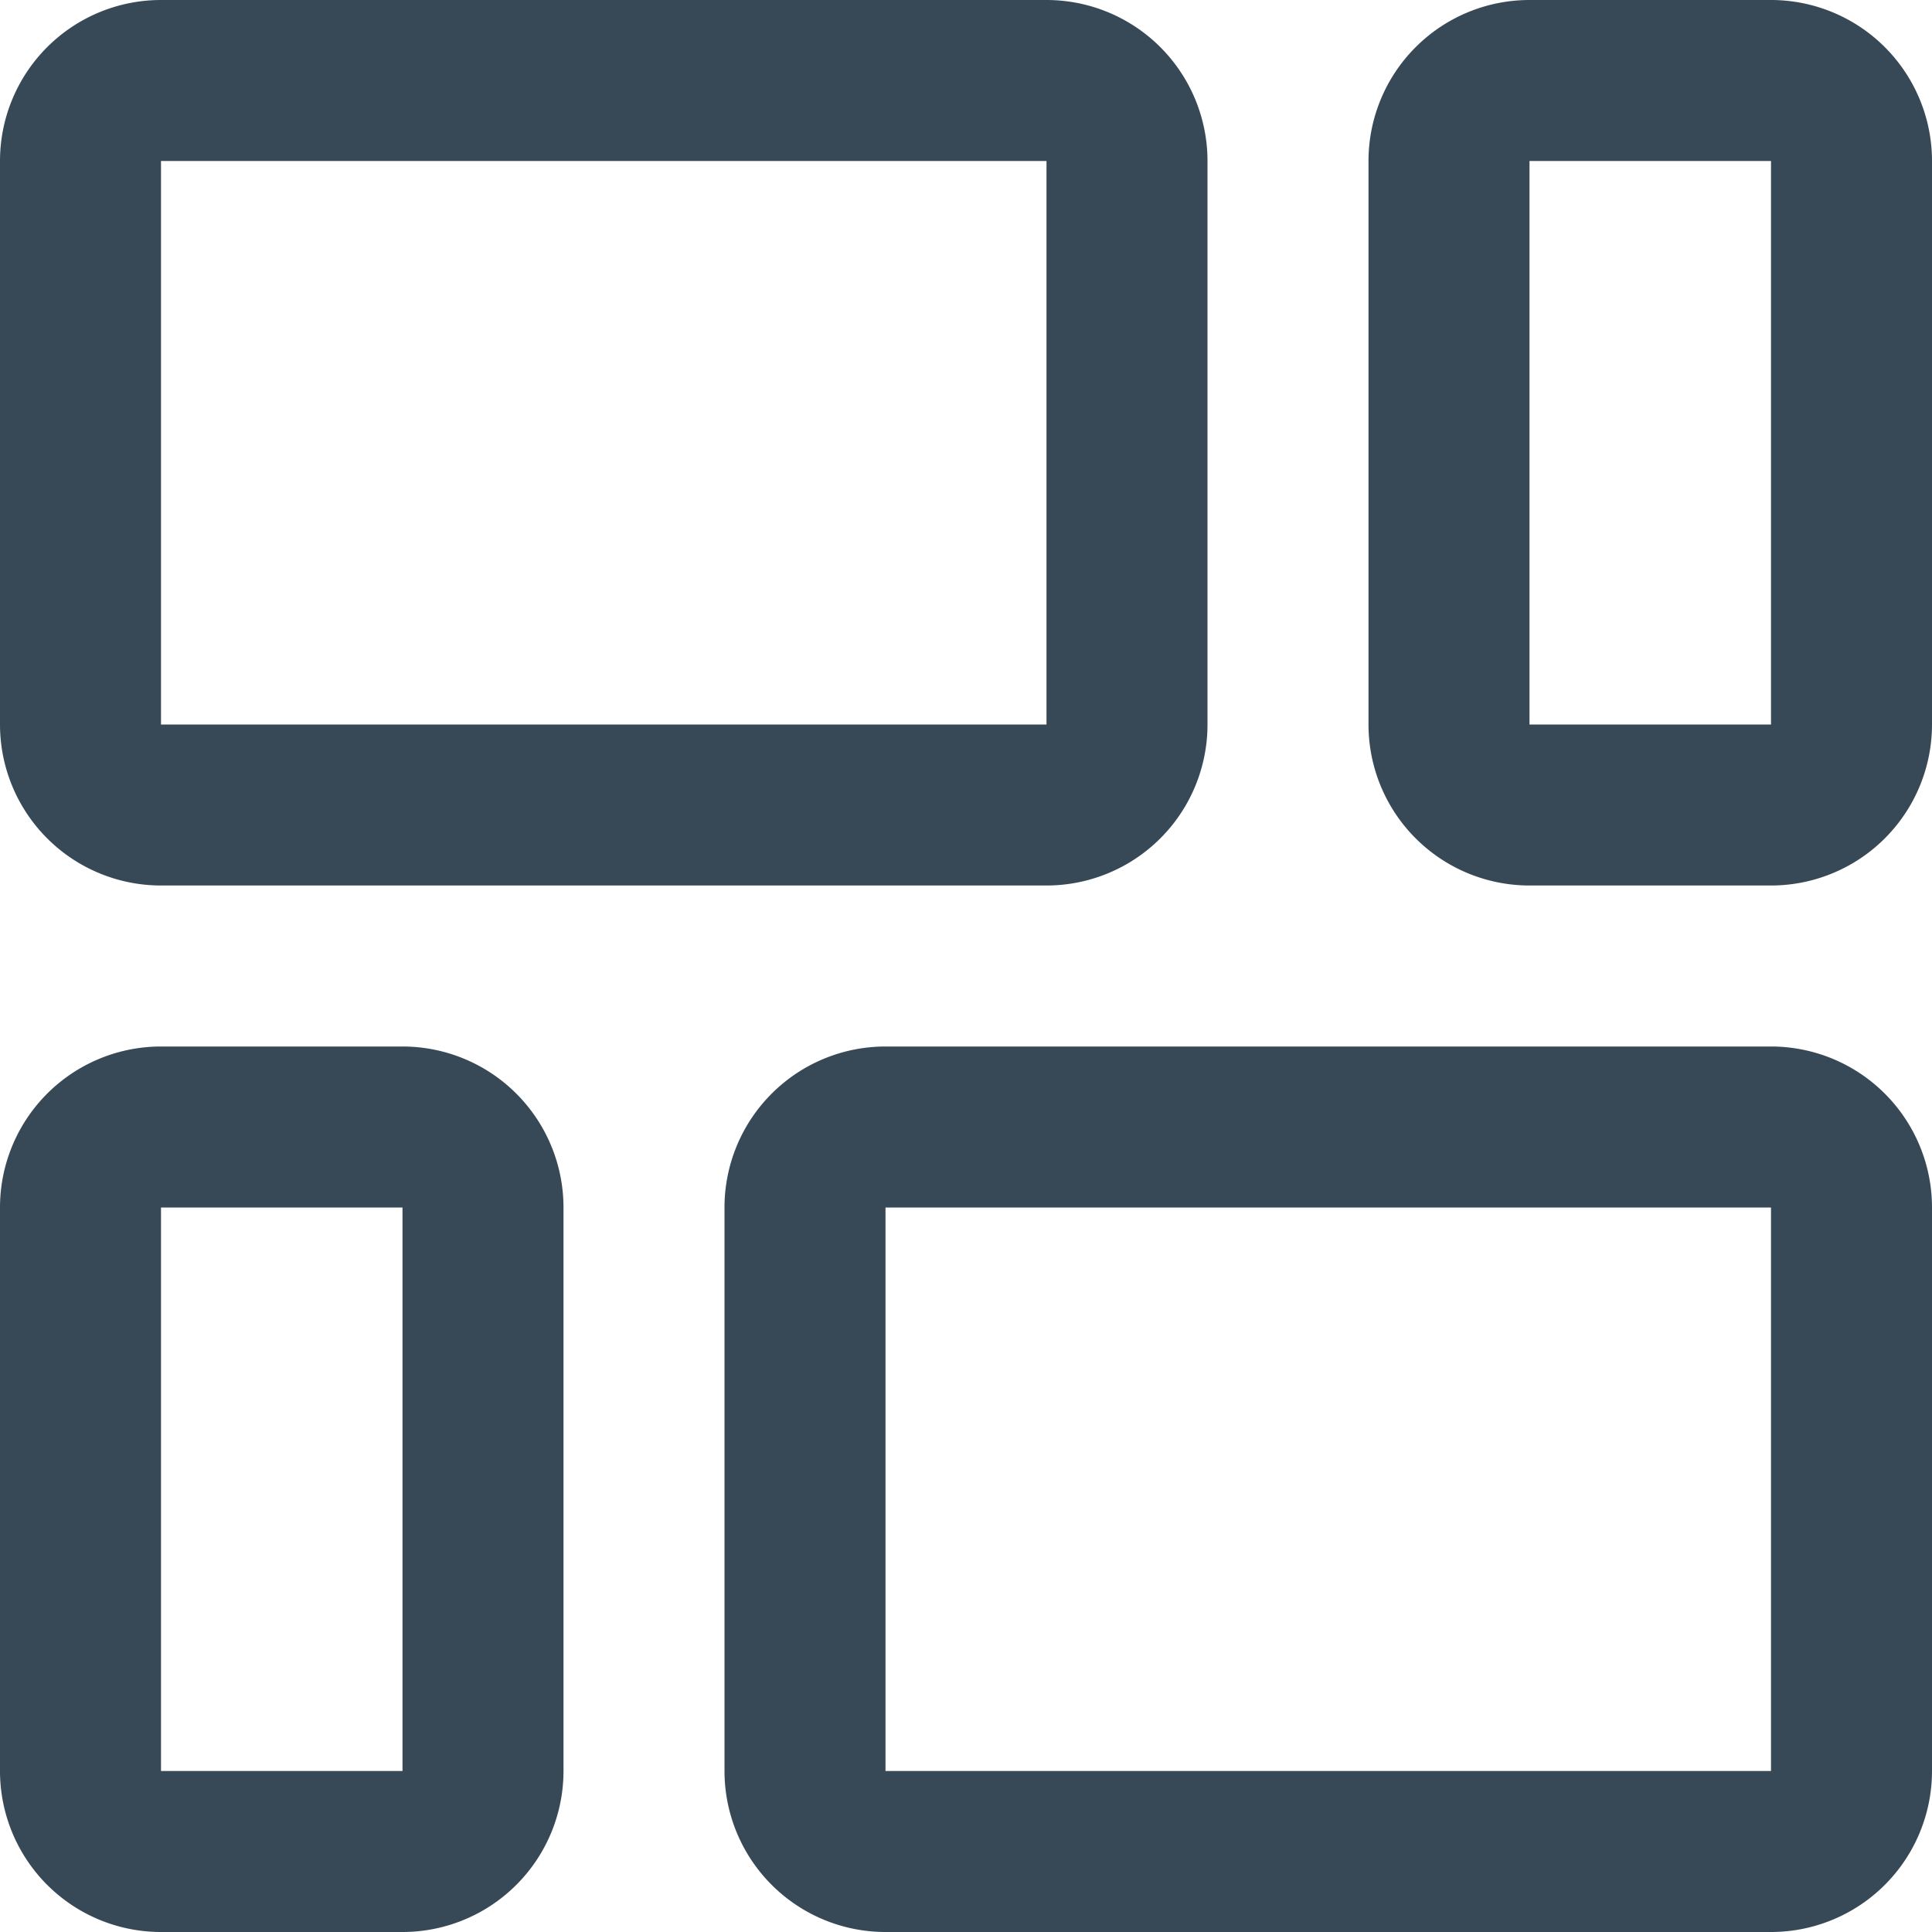 <svg xmlns="http://www.w3.org/2000/svg" width="24" height="24" fill="none" viewBox="0 0 24 24">
  <g clip-path="url(#a)">
    <path fill="#374957" d="M2 11h11a2 2 0 0 0 2-2V2a2 2 0 0 0-2-2H2a2 2 0 0 0-2 2v7a2 2 0 0 0 2 2Zm0-9h11v7H2V2Zm20-2h-3a2 2 0 0 0-2 2v7a2 2 0 0 0 2 2h3a2 2 0 0 0 2-2V2a2 2 0 0 0-2-2Zm0 9h-3V2h3v7ZM5 13H2a2 2 0 0 0-2 2v7a2 2 0 0 0 2 2h3a2 2 0 0 0 2-2v-7a2 2 0 0 0-2-2Zm0 9H2v-7h3v7Zm17-9H11a2 2 0 0 0-2 2v7a2 2 0 0 0 2 2h11a2 2 0 0 0 2-2v-7a2 2 0 0 0-2-2Zm0 9H11v-7h11v7Z"/>
  </g>
  <defs>
    <clipPath id="a">
      <path fill="#fff" d="M0 0h24v24H0z"/>
    </clipPath>
  </defs>
</svg>
